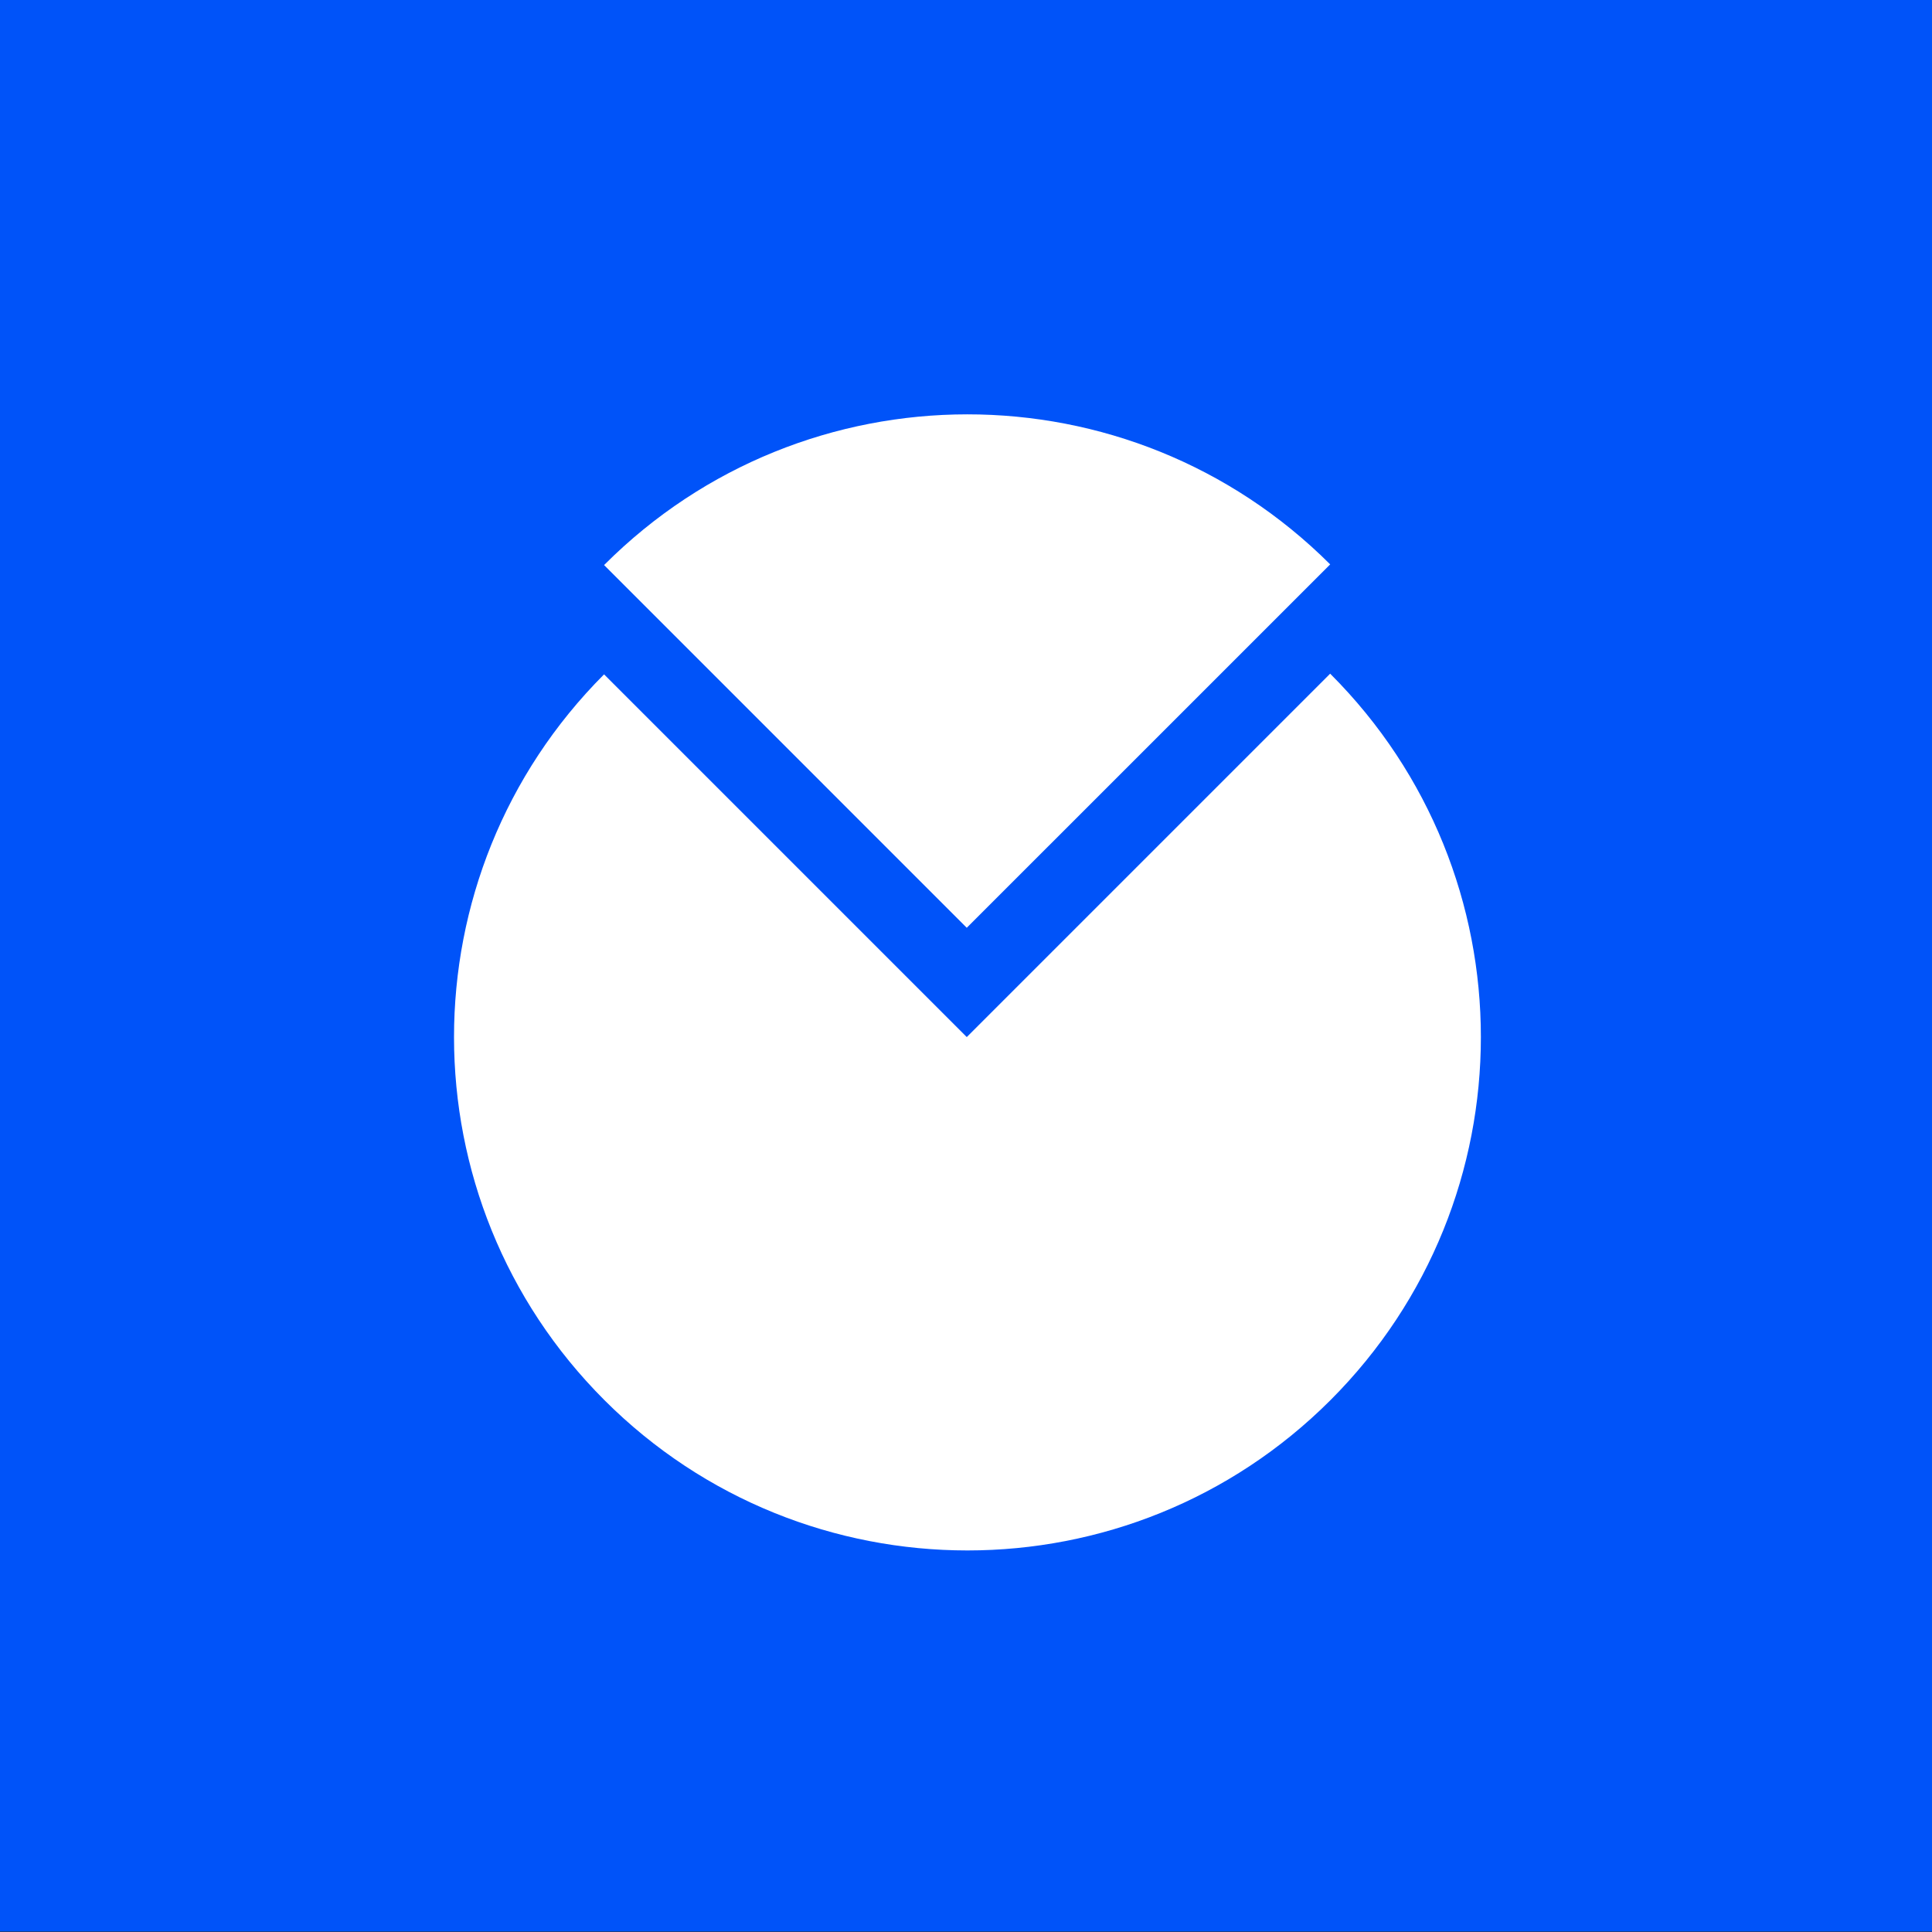 <svg id="Layer_1" data-name="Layer 1" xmlns="http://www.w3.org/2000/svg" viewBox="0 0 2000 2000"><rect x="0" y="0" width="2000" height="2000" fill="#333333" stroke="none"/><defs><style>.cls-1{fill:#0053f9;}.cls-2{fill:#fff;}</style></defs><rect class="cls-1" y="-0.5" width="2000" height="2000" transform="translate(2000 1999) rotate(180)"/><path class="cls-2" d="M1000.79,960.43,1377,584.25c-207.59-207.21-543.85-207.09-751.3.35l-.35.36Z"/><path class="cls-2" d="M1000.79,1073.57,625.32,698.1c-207.21,207.59-207.09,543.85.35,751.29s544.09,207.57,751.66,0,207.56-544.09,0-751.65l-.36-.35Z"/></svg>
